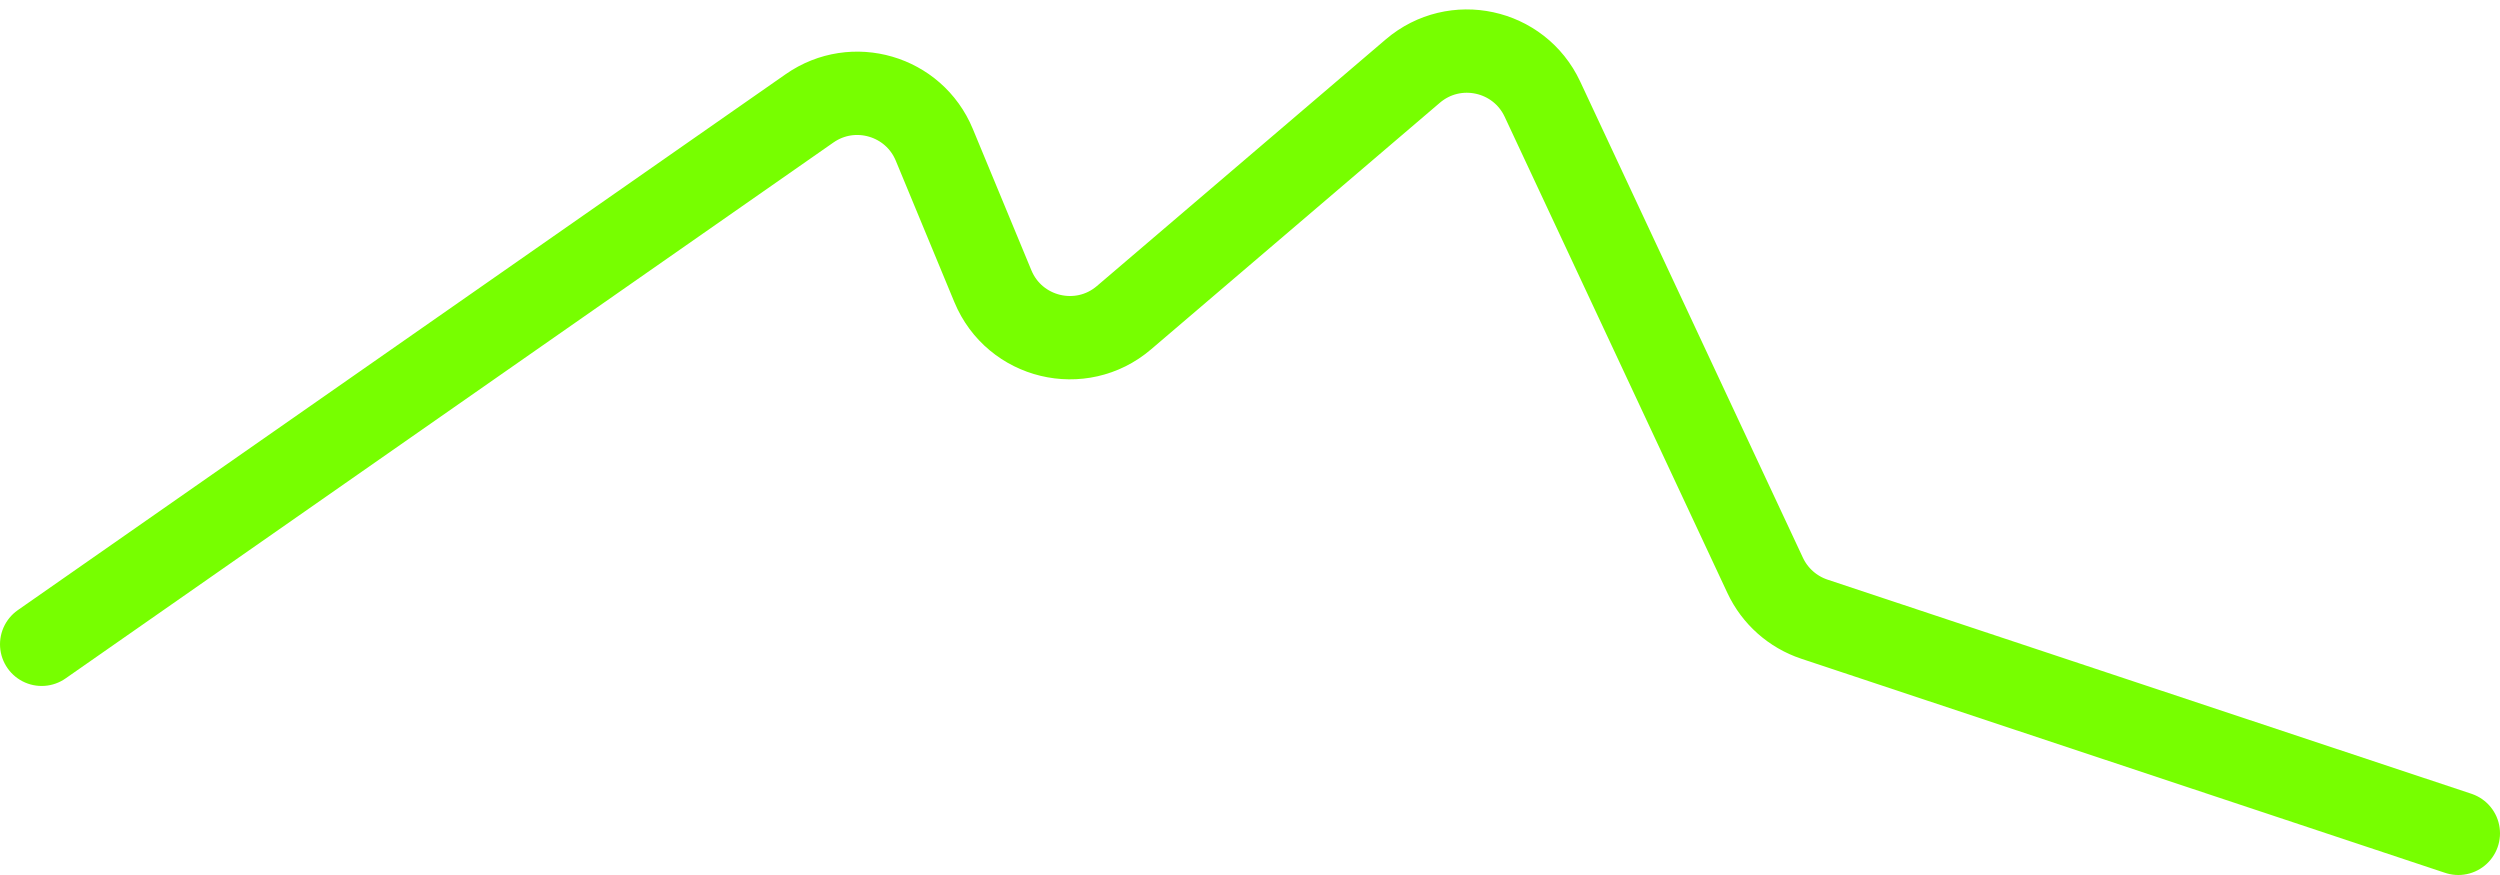 <svg width="60" height="21" viewBox="0 0 60 21" fill="none" xmlns="http://www.w3.org/2000/svg">
<path d="M1 15.463L19.43 2.6C20.478 1.869 21.934 2.294 22.423 3.475L23.829 6.869C24.349 8.124 25.942 8.507 26.975 7.625L33.907 1.706C34.912 0.848 36.458 1.182 37.018 2.379L42.364 13.809C42.597 14.307 43.024 14.686 43.545 14.86L59 20" stroke="#77FF00" stroke-width="2" stroke-linecap="round" stroke-linejoin="round"/>
</svg>
